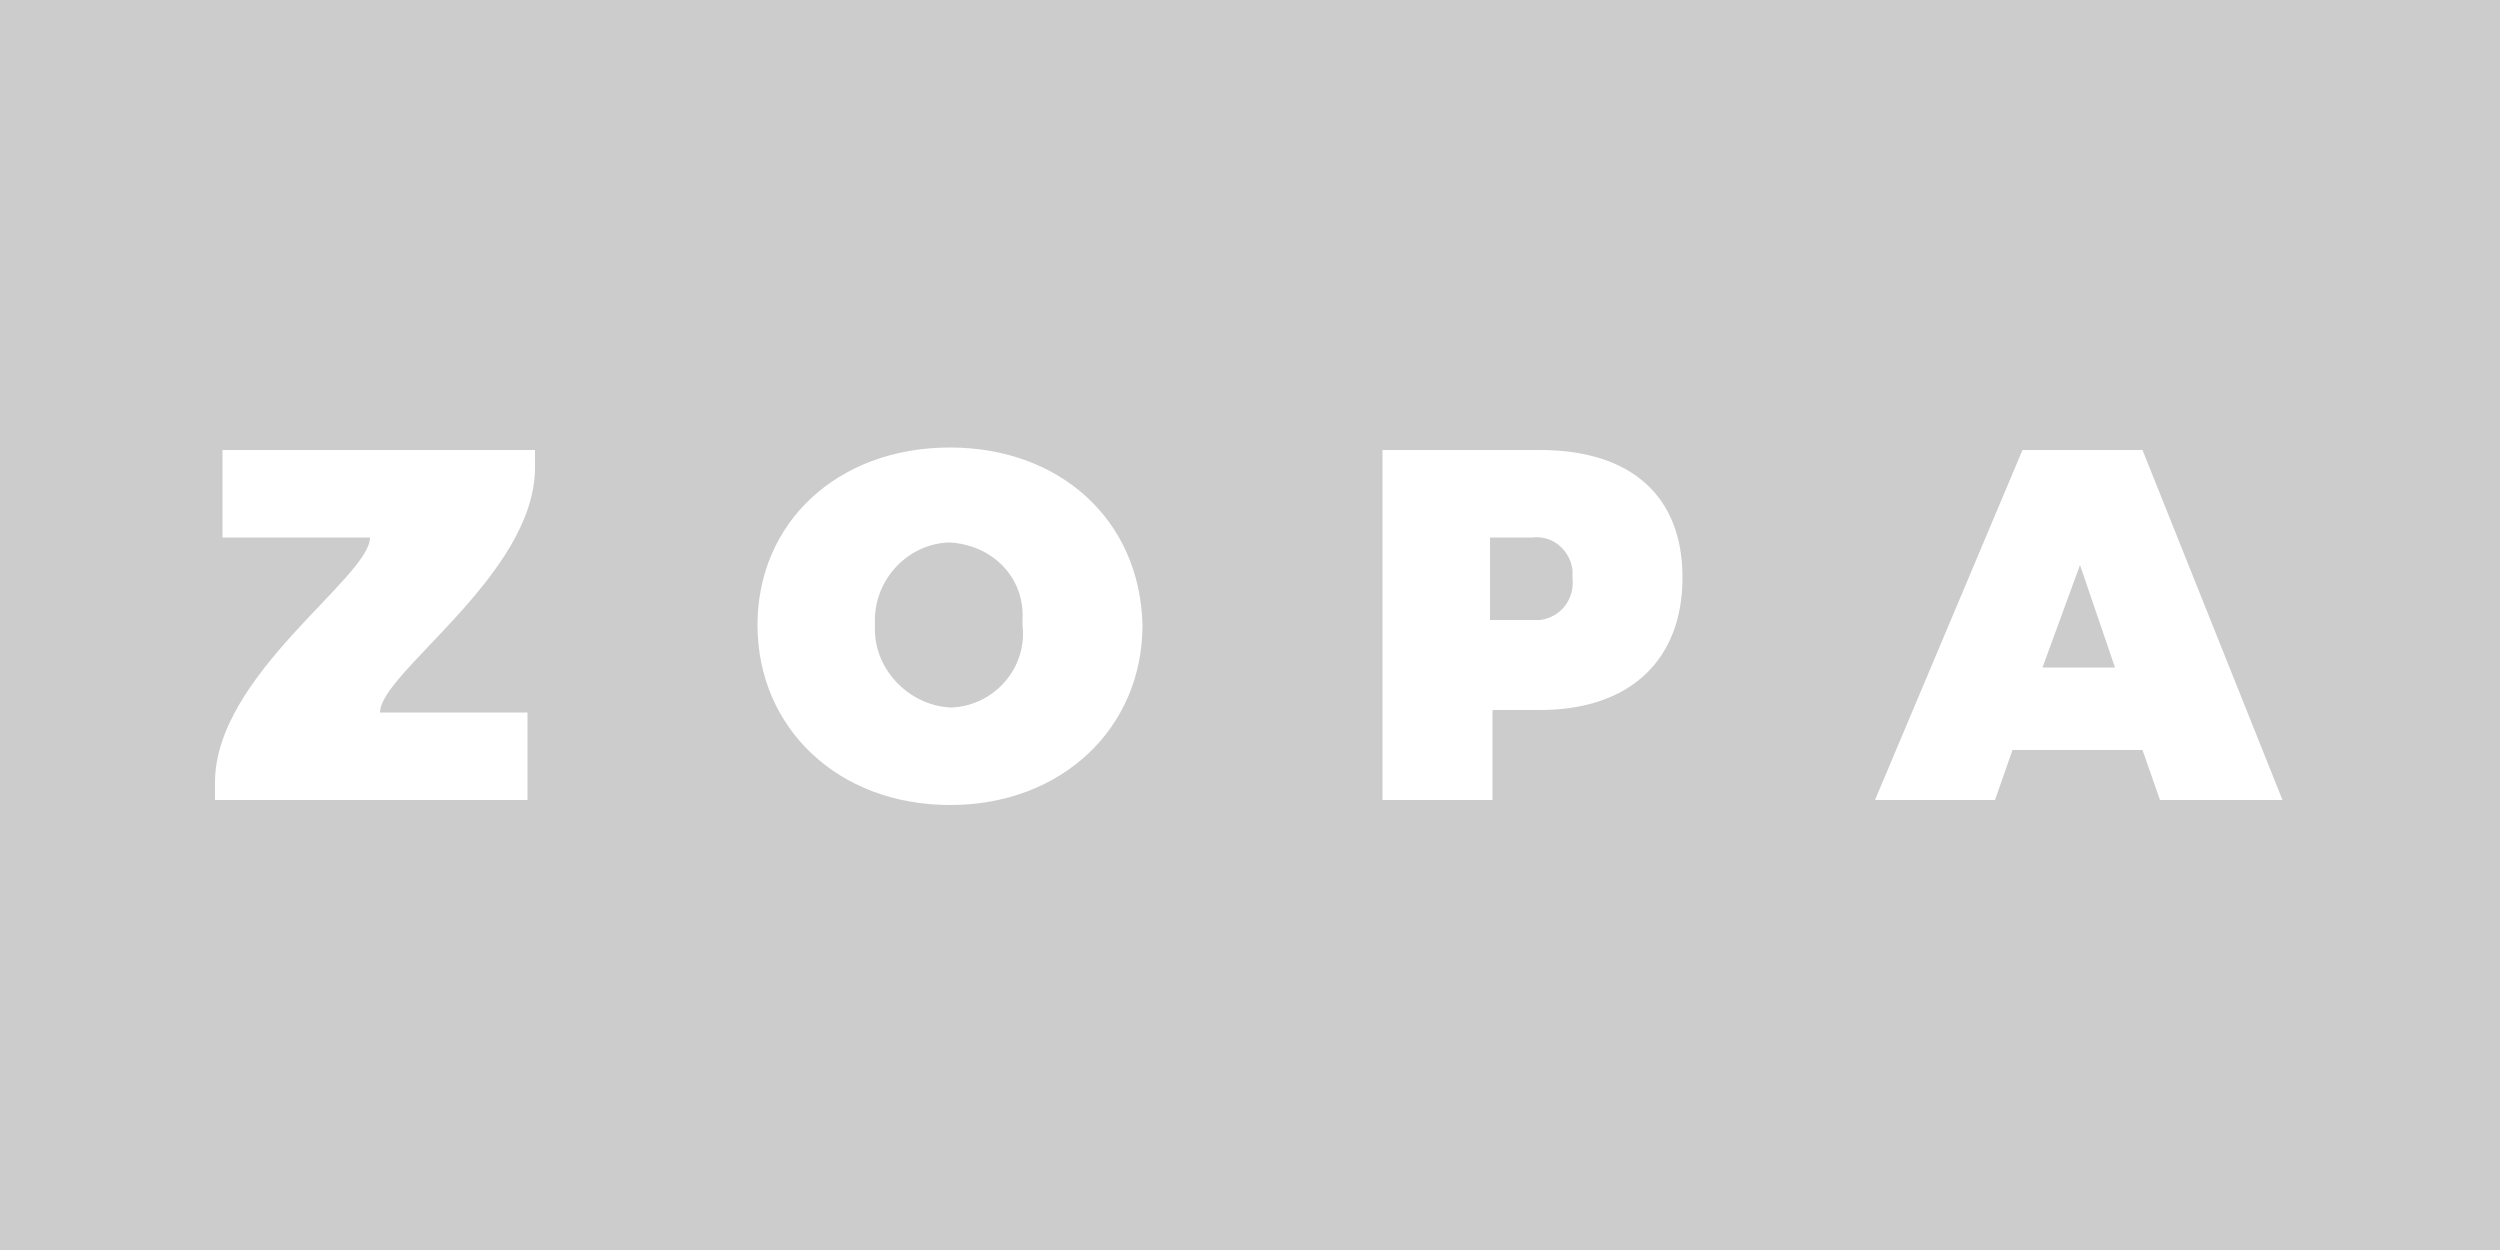 <svg id="logo-secondary-transparentOnWhite" xmlns="http://www.w3.org/2000/svg" viewBox="0 0 100 50"><style>.st0{fill:#cccccc;}</style><g id="zopa_1_"><path class="st0" d="M40.9 24.8c.1-1.7-1.2-3-2.9-3.1h-.1c-1.7.1-3 1.6-2.9 3.3-.1 1.7 1.3 3.2 3 3.3h.1c1.7-.1 3-1.6 2.8-3.3v-.2zM62.9 22.8c-.1-.8-.8-1.4-1.6-1.3h-1.7v3.3h2c.8-.1 1.4-.8 1.3-1.7v-.3zM81.7 26.7h2.9l-1.4-4.1z"/><path class="st0" d="M0 0v50h100V0H0zm21.4 18.7c0 4.3-6.2 8.2-6.2 9.8h5.9V32H8.6v-.7c0-4.3 6.2-8.2 6.2-9.8H8.9V18h12.5v.7zM38 32.2c-4.5 0-7.7-3.1-7.7-7.2s3.2-7.1 7.7-7.1c4.4 0 7.6 2.9 7.7 7.1 0 4.1-3.2 7.2-7.7 7.2zm23.6-3.8h-1.9V32h-4.4V18h6.3c3.6 0 5.7 1.8 5.7 5.1s-2.1 5.3-5.7 5.3zM86.4 32l-.7-2h-5.2l-.7 2H75l5.9-14h4.8l5.6 14h-4.9z"/></g></svg>
